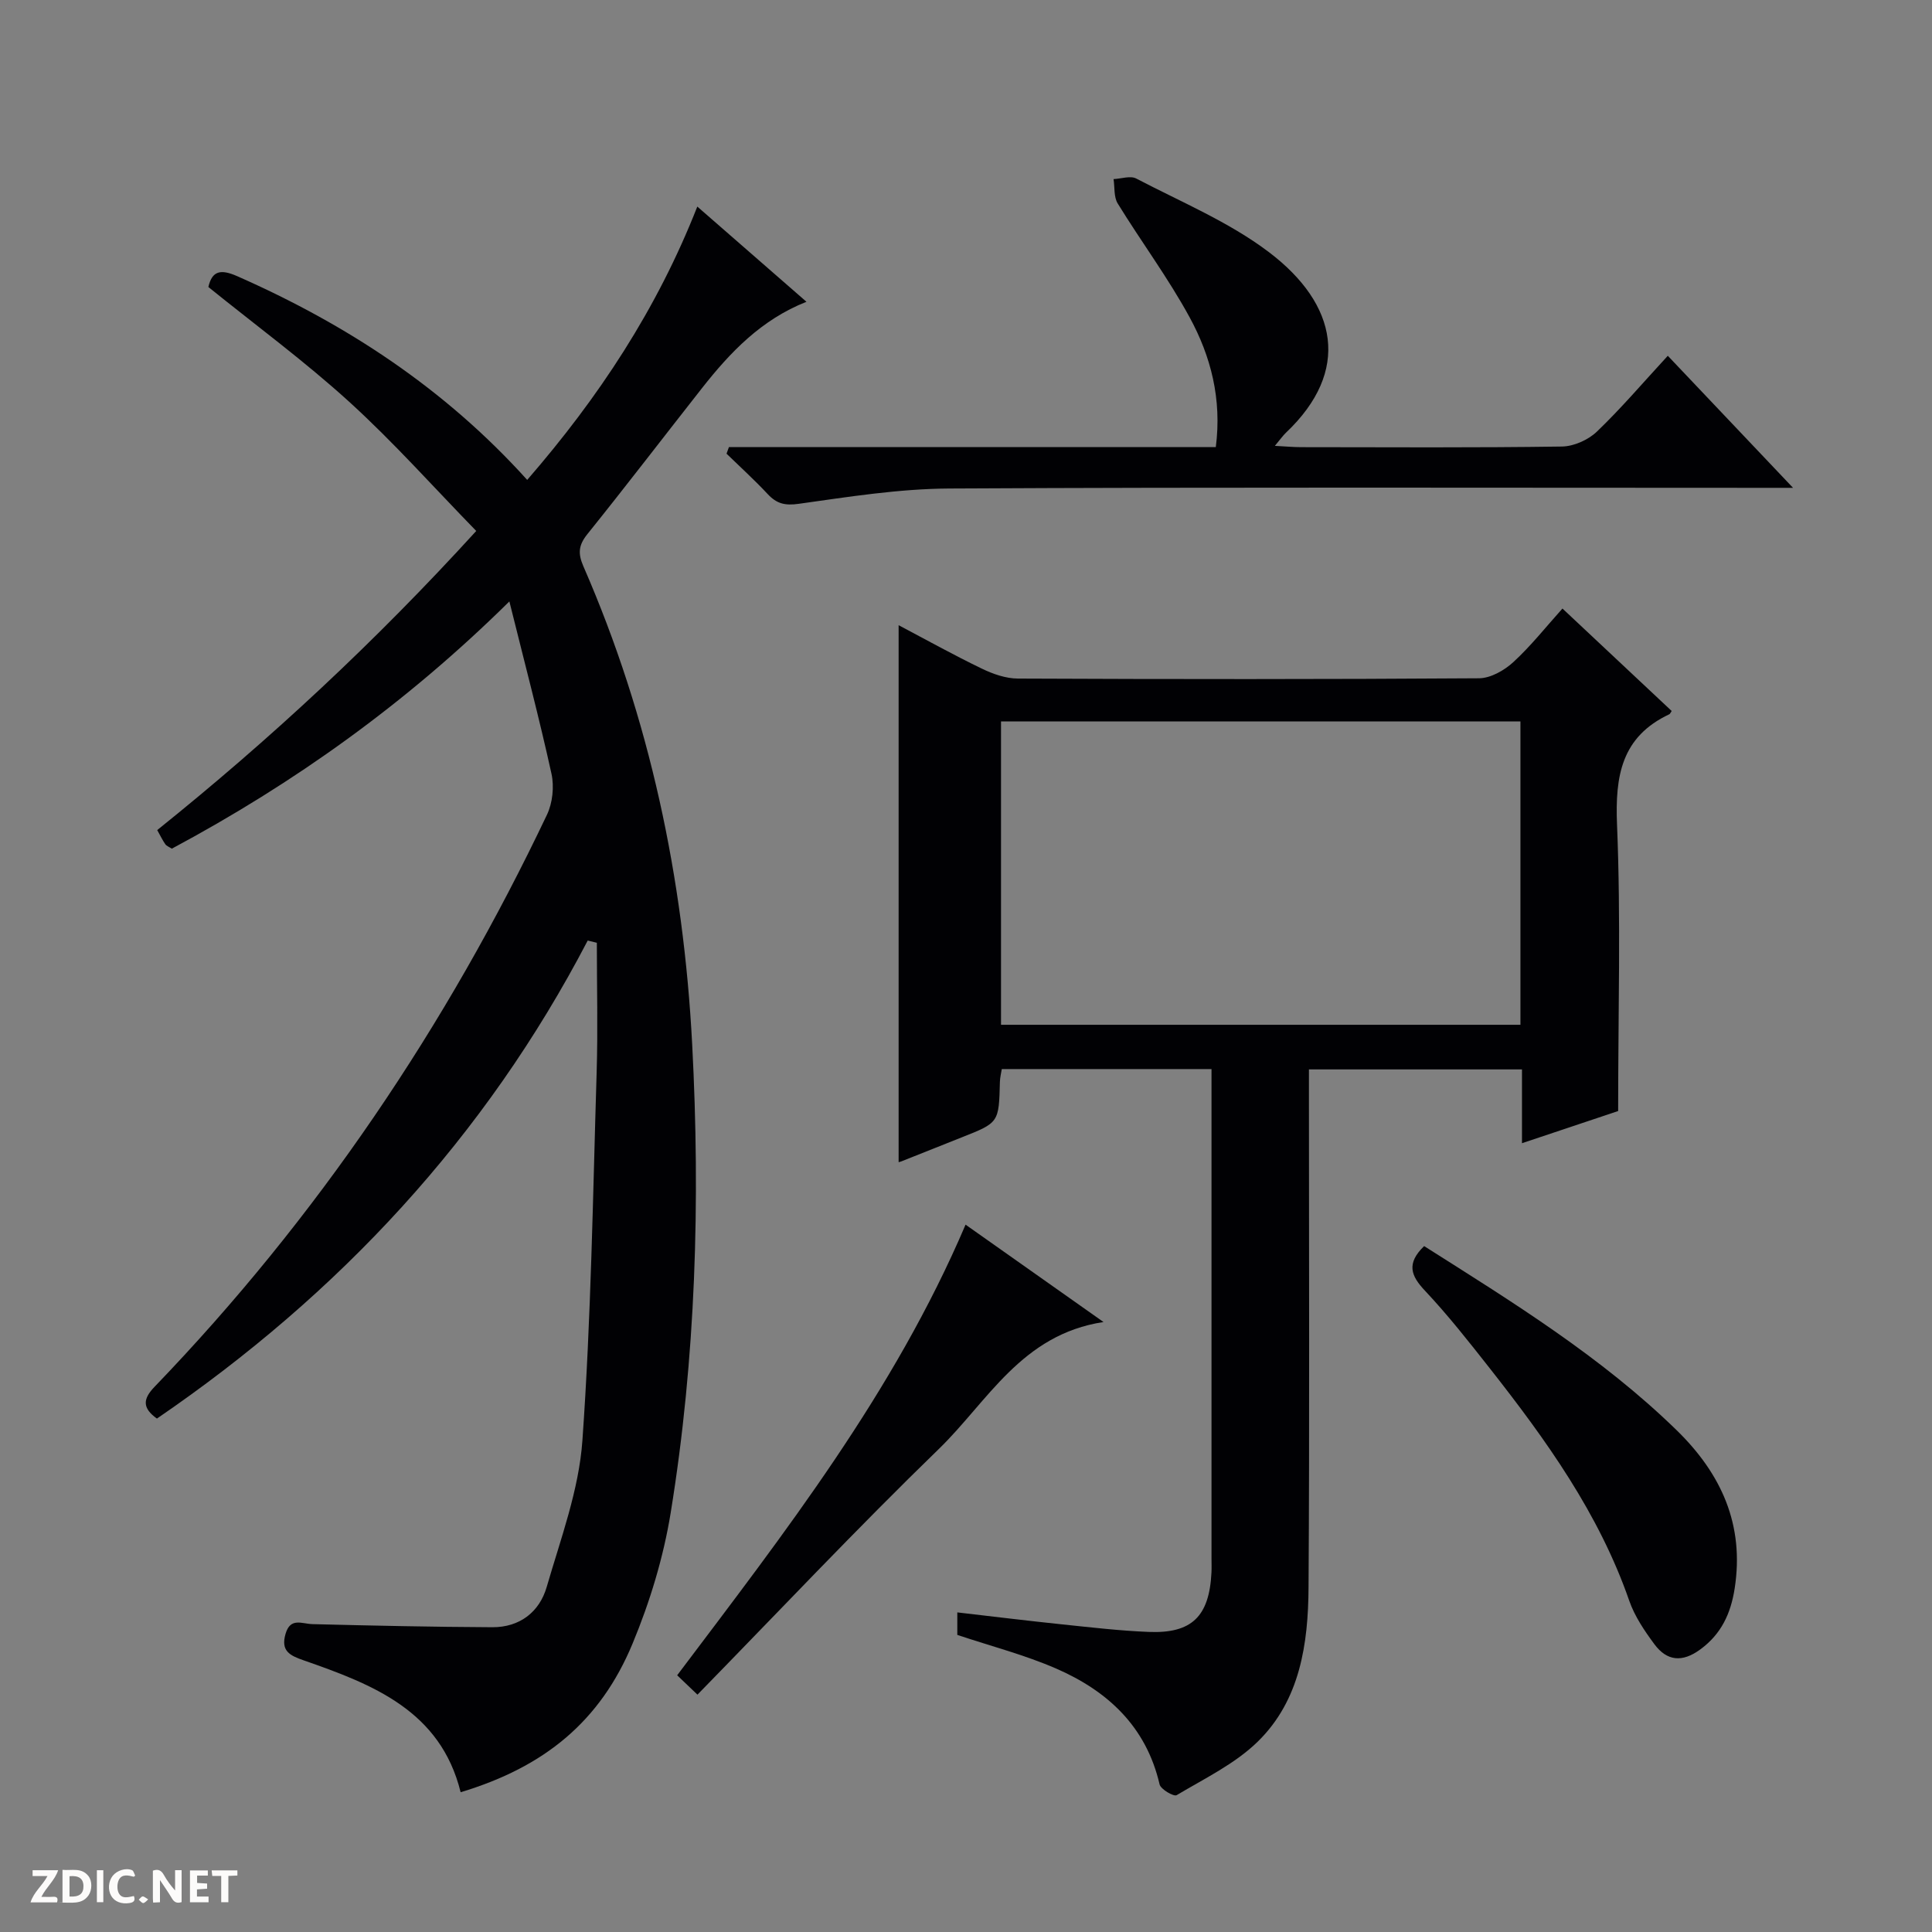 <svg enable-background="new 0 0 400 400" viewBox="0 0 400 400" xmlns="http://www.w3.org/2000/svg"><rect x="0" y="0" width="400" height="400" fill="#808080" stroke="none"/><g fill="#fcfbfa"><path d="m37.59 393.81c-.92.31-1.52.05-2-.78-.7-1.2-1.52-2.34-2.47-3.78v4.59c-.55.03-.95.05-1.41.07-.03-.37-.06-.64-.06-.91 0-1.91 0-3.81 0-5.7 1.13-.41 1.77-.03 2.29.91.62 1.11 1.38 2.14 2.31 3.19v-4.2h1.35v6.61z"/><path d="m12.94 393.88v-6.75c1.9.19 3.93-.54 5.37 1.29.8 1.01.78 2.88.03 3.97-1.37 1.97-3.4 1.51-6.4 1.49m2.45-1.22c2.04.12 2.92-.58 2.89-2.21-.03-1.51-.98-2.19-2.89-2z"/><path d="m11.81 393.87h-5.49c.68-2.18 2.47-3.48 3.51-5.45h-3.08v-1.21h5.29c-.71 2.13-2.44 3.48-3.47 5.51.86 0 1.63.04 2.39-.01.79-.05 1.14.21.85 1.16"/><path d="m39.33 393.86v-6.61h3.7v1.07h-2.22v1.52c.68.04 1.34.09 2.07.13v1.07c-.72.05-1.38.09-2.1.14v1.48h2.4v1.19h-3.85z"/><path d="m27.71 388.56c-1.15-.3-2.46-.61-3.1.64-.37.73-.41 1.93-.06 2.67.63 1.35 1.99.93 3.17.68.35.94-.01 1.32-.93 1.46-1.62.25-3.05-.27-3.76-1.48-.73-1.24-.6-3.03.31-4.17.88-1.11 2.71-1.7 4-1.16.32.13.44.74.65 1.12-.1.08-.19.16-.28.24"/><path d="m49.15 387.24v1.07c-.59.02-1.17.05-1.87.08v5.44h-1.48v-5.44h-1.85c-.05-.4-.08-.73-.13-1.15z"/><path d="m20.06 387.21h1.33v6.62h-1.33z"/><path d="m30.68 393.25c-.39.38-.8.79-1.05.76-.32-.05-.6-.45-.9-.7.26-.24.51-.64.8-.67.29-.04.62.3 1.15.61"/></g><path d="m121.68 194.73c-21.23 40.73-51.5 73.21-89.19 98.97-3.11-2.22-2.88-4.1-.49-6.58 33.65-34.96 60.43-74.66 81.24-118.43 1.17-2.45 1.52-5.83.94-8.48-2.55-11.6-5.59-23.09-8.72-35.69-21.43 21.16-44.61 37.66-69.89 51.19-.56-.37-1.09-.56-1.35-.93-.56-.8-.98-1.69-1.67-2.92 23.32-18.72 45.09-38.93 66.05-61.93-8.85-9.08-17.13-18.4-26.3-26.74-9.2-8.37-19.27-15.78-29.16-23.77.77-3.34 2.51-3.76 5.95-2.25 22.64 9.98 42.96 23.24 60.06 42.19 14.8-17.06 26.87-35.33 35.22-56.59 7.58 6.61 14.92 13.01 22.6 19.71-9.34 3.69-15.79 10.45-21.63 17.88-7.92 10.07-15.71 20.25-23.74 30.24-1.82 2.27-1.98 3.97-.82 6.64 13.77 31.56 20.73 64.66 22.53 98.99 1.7 32.49.76 64.86-4.45 96.97-1.5 9.23-4.3 18.44-7.89 27.08-6.69 16.11-18.23 25.56-35.6 30.78-4.17-16.9-18.2-22.32-32.49-27.3-2.9-1.01-4.79-1.94-3.76-5.49 1.01-3.46 3.36-2.07 5.59-2.01 12.41.31 24.82.58 37.24.64 5.63.02 9.73-3.13 11.24-8.34 2.9-10 6.67-20.08 7.39-30.32 1.8-25.35 2.17-50.81 2.95-76.24.27-8.93.04-17.87.04-26.81-.62-.16-1.25-.31-1.89-.46z" fill="#010104"/><path d="m323.49 125.99c7.85 7.37 15.25 14.3 22.61 21.21-.28.41-.34.61-.47.67-9.93 4.67-11.26 12.77-10.84 22.9.8 19.43.23 38.91.23 59.26-5.7 1.91-12.53 4.19-19.91 6.66 0-5.36 0-10.12 0-15.28-14.76 0-29.14 0-44.11 0v5.29c0 33.99.14 67.98-.08 101.97-.07 11.63-1.74 23.31-10.48 31.88-4.72 4.63-11.05 7.67-16.83 11.12-.58.35-3.29-1.21-3.53-2.23-2.77-11.97-10.75-19.34-21.41-23.98-6.5-2.83-13.44-4.62-20.47-6.97 0-1.1 0-2.55 0-4.66 7.35.85 14.52 1.73 21.71 2.48 5.95.62 11.91 1.32 17.88 1.56 8.96.37 12.58-3.2 13.03-12.29.05-1 .01-2 .01-3 0-31.82 0-63.65 0-95.47 0-1.81 0-3.62 0-5.77-14.61 0-28.85 0-43.42 0-.12.77-.36 1.7-.39 2.63-.21 8.47-.2 8.46-7.88 11.5-4.18 1.65-8.34 3.32-12.52 4.98-.31.12-.64.18-.57.16 0-36.91 0-73.93 0-111.17 5.4 2.85 11.22 6.09 17.2 8.98 2.31 1.12 4.98 2.06 7.5 2.07 31.82.14 63.65.16 95.47-.06 2.4-.02 5.23-1.63 7.09-3.34 3.65-3.35 6.76-7.3 10.18-11.1zm-8.7 23.37c-36.13 0-71.84 0-107.54 0v62.81h107.54c0-21.05 0-41.7 0-62.81z" fill="#010104"/><path d="m150.92 92.56h100.8c1.28-9.96-1.03-18.8-5.42-26.86-4.43-8.14-10.02-15.65-14.89-23.57-.83-1.35-.6-3.35-.86-5.05 1.58-.07 3.48-.75 4.69-.12 9.27 4.85 19.16 8.96 27.42 15.2 14.36 10.85 17.03 24.68 3.59 37.42-.68.65-1.22 1.44-2.3 2.73 2.27.12 3.87.27 5.47.27 17.99.02 35.98.13 53.97-.13 2.46-.04 5.43-1.37 7.22-3.08 5.03-4.82 9.56-10.15 14.69-15.71 8.46 8.93 16.73 17.65 25.93 27.34-2.85 0-4.58 0-6.31 0-56.14 0-112.27-.16-168.41.14-10.39.06-20.81 1.72-31.14 3.17-2.9.41-4.59-.04-6.45-2.04-2.71-2.9-5.65-5.57-8.5-8.34.16-.45.33-.91.5-1.37z" fill="#010104"/><path d="m294.85 257.99c18.23 11.55 36.66 22.89 52.28 38.12 9.25 9.02 14.07 19.59 12.01 32.79-.81 5.17-2.76 9.41-7.12 12.6-3.72 2.73-6.89 2.43-9.5-1.09-2.05-2.77-4.08-5.77-5.2-8.99-6.28-18.08-17.23-33.31-28.88-48.13-4.32-5.49-8.66-11.01-13.44-16.09-2.89-3.07-3.87-5.6-.15-9.21z" fill="#010104"/><path d="m199.91 253.55c9.48 6.69 18.52 13.07 28.56 20.16-17 2.58-23.99 16.48-34.09 26.28-16.94 16.43-33.14 33.64-49.98 50.87-1.51-1.44-2.77-2.65-4.2-4.01 22.3-29.59 44.89-58.55 59.71-93.3z" fill="#010104"/></svg>